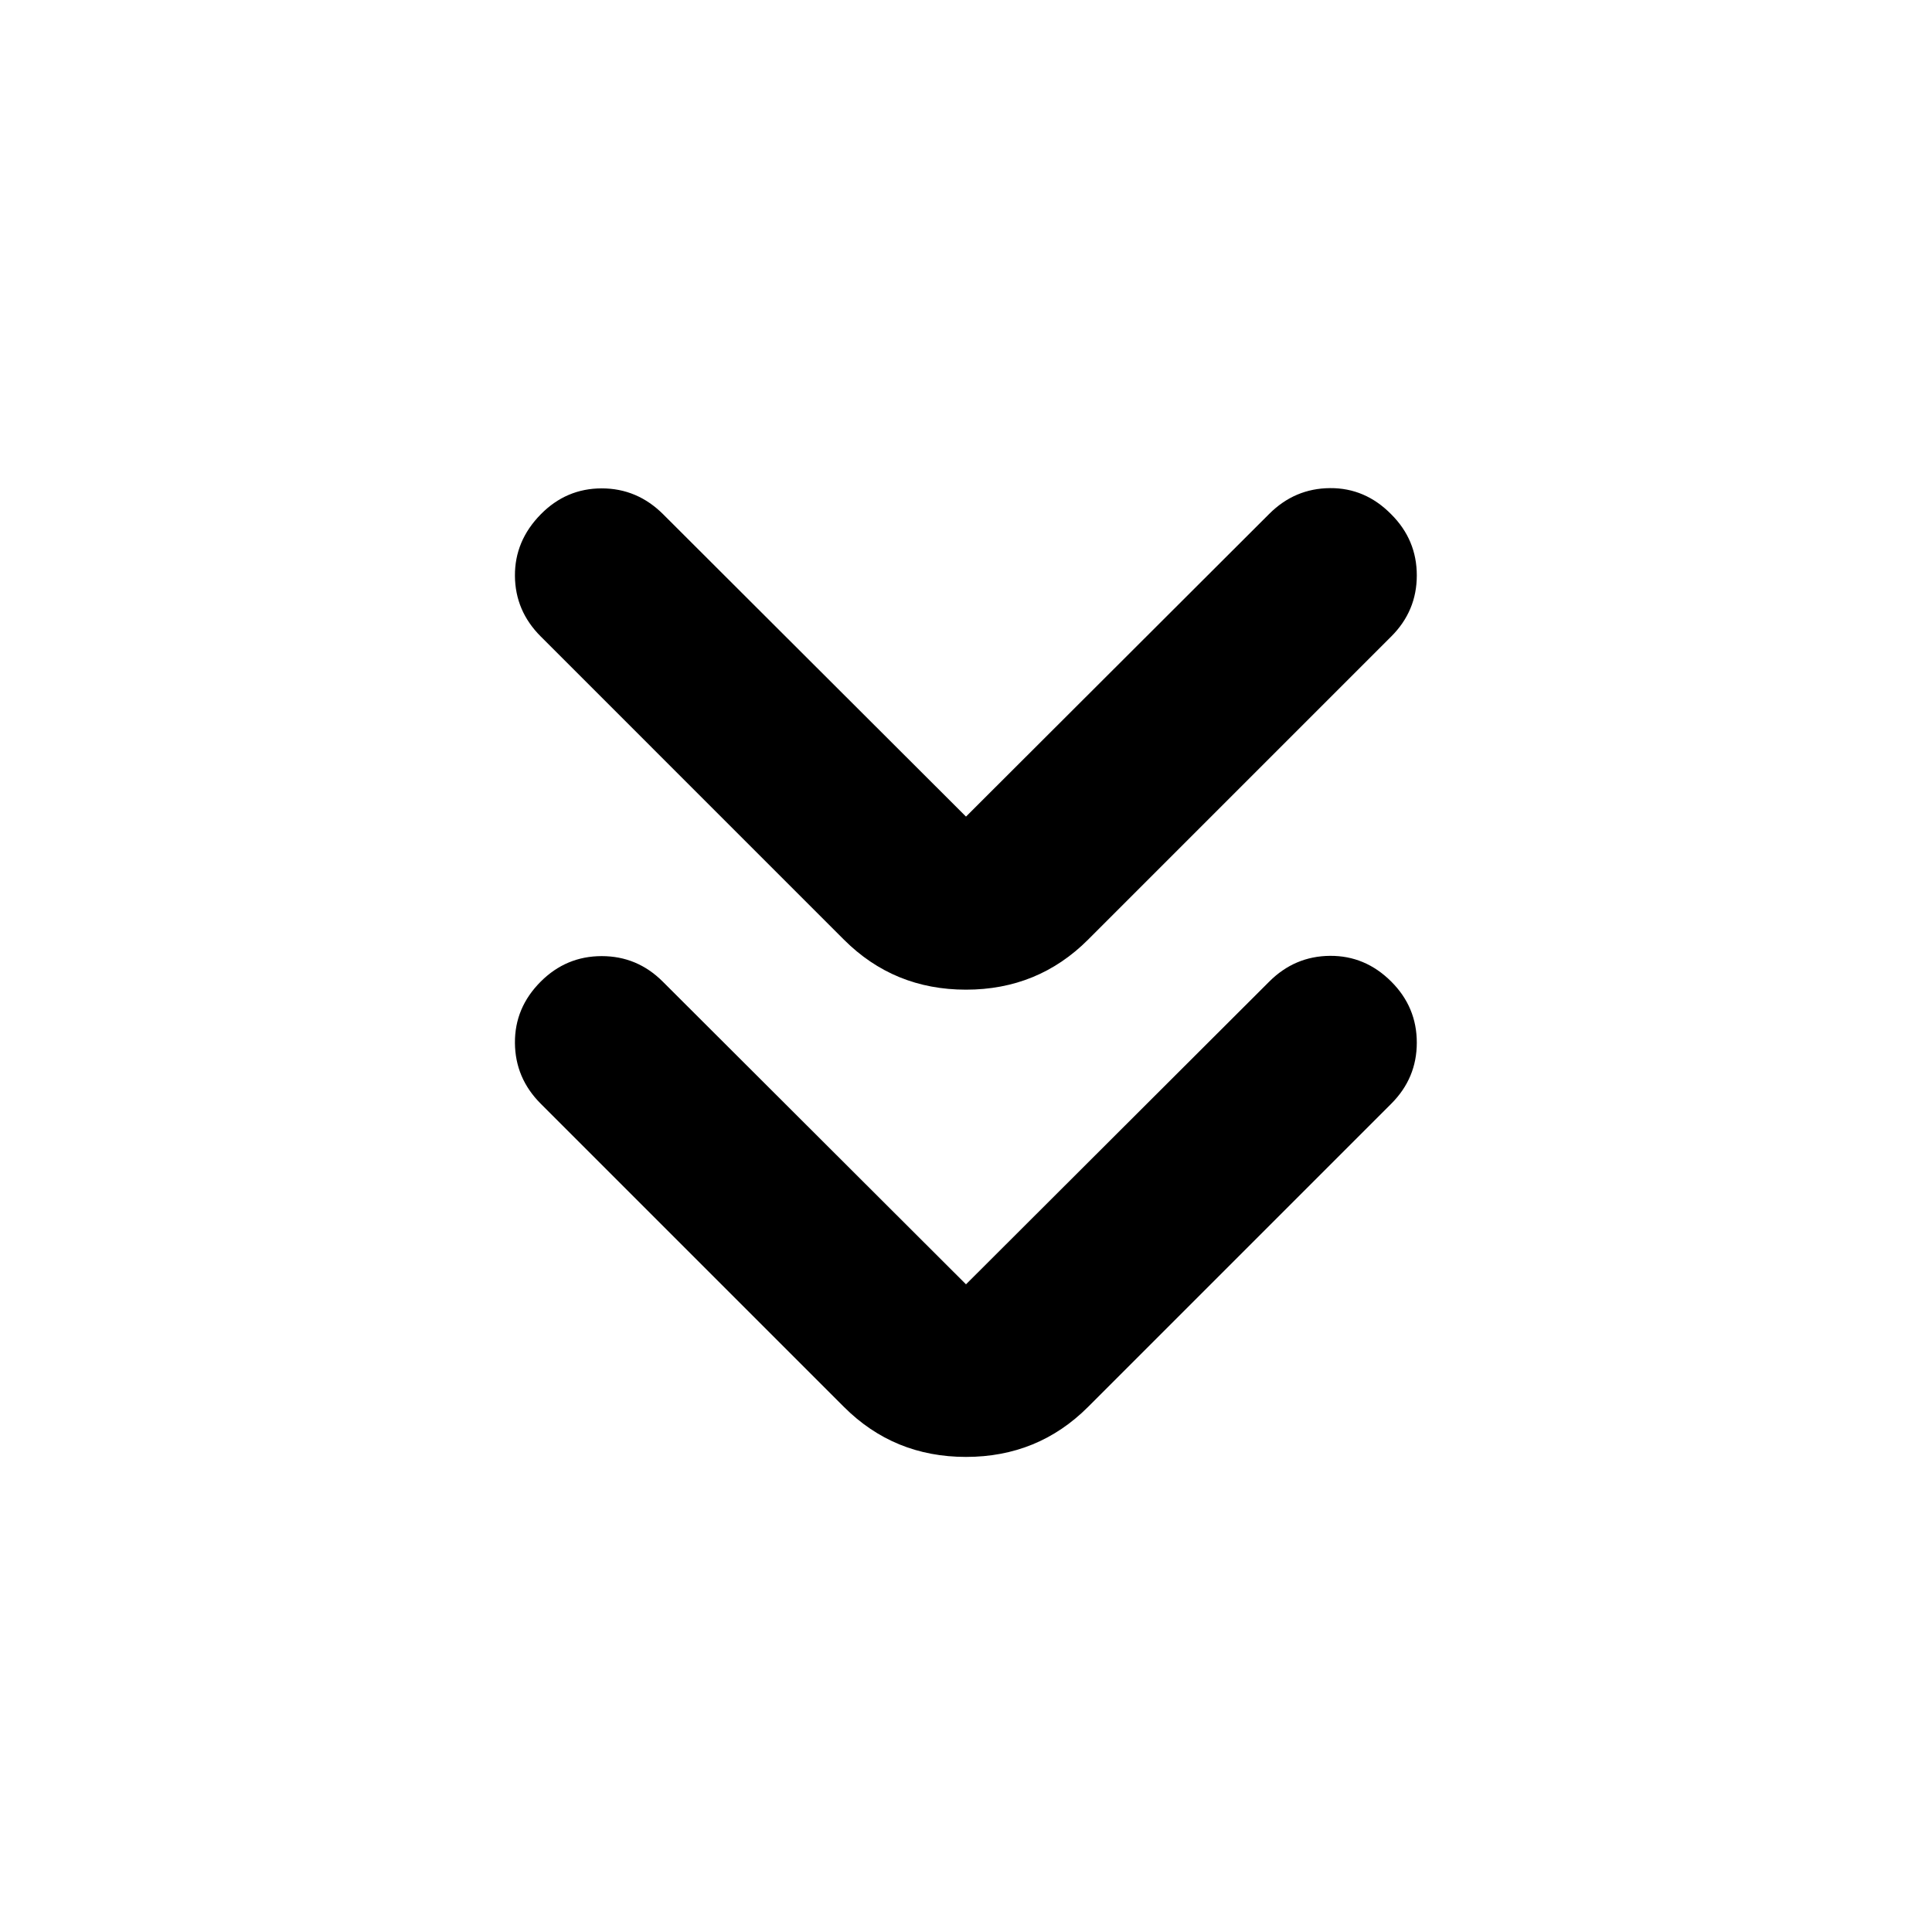 <svg xmlns="http://www.w3.org/2000/svg" height="24" viewBox="0 -960 960 960" width="24"><path d="m480-321.826 150.674-150.413q12.674-12.674 30.196-12.805 17.521-.13 30.456 12.805Q704-459.565 704-441.913t-12.674 30.326L540.652-260.913Q515.804-236.065 480-236.065t-60.652-24.848L268.674-411.587Q256-424.261 255.869-441.783q-.13-17.521 12.805-30.456 12.674-12.674 30.326-12.674t30.326 12.674L480-321.826Zm0-232.413 150.674-150.413q12.674-12.674 30.196-12.805 17.521-.13 30.456 13.044Q704-691.739 704-674.087t-12.674 30.326L540.652-493.087Q515.804-468.239 480-468.239t-60.652-24.848L268.674-643.761Q256-656.435 255.869-673.837q-.13-17.402 12.805-30.576 12.674-12.913 30.326-12.913t30.565 12.913L480-554.239Z"/></svg>